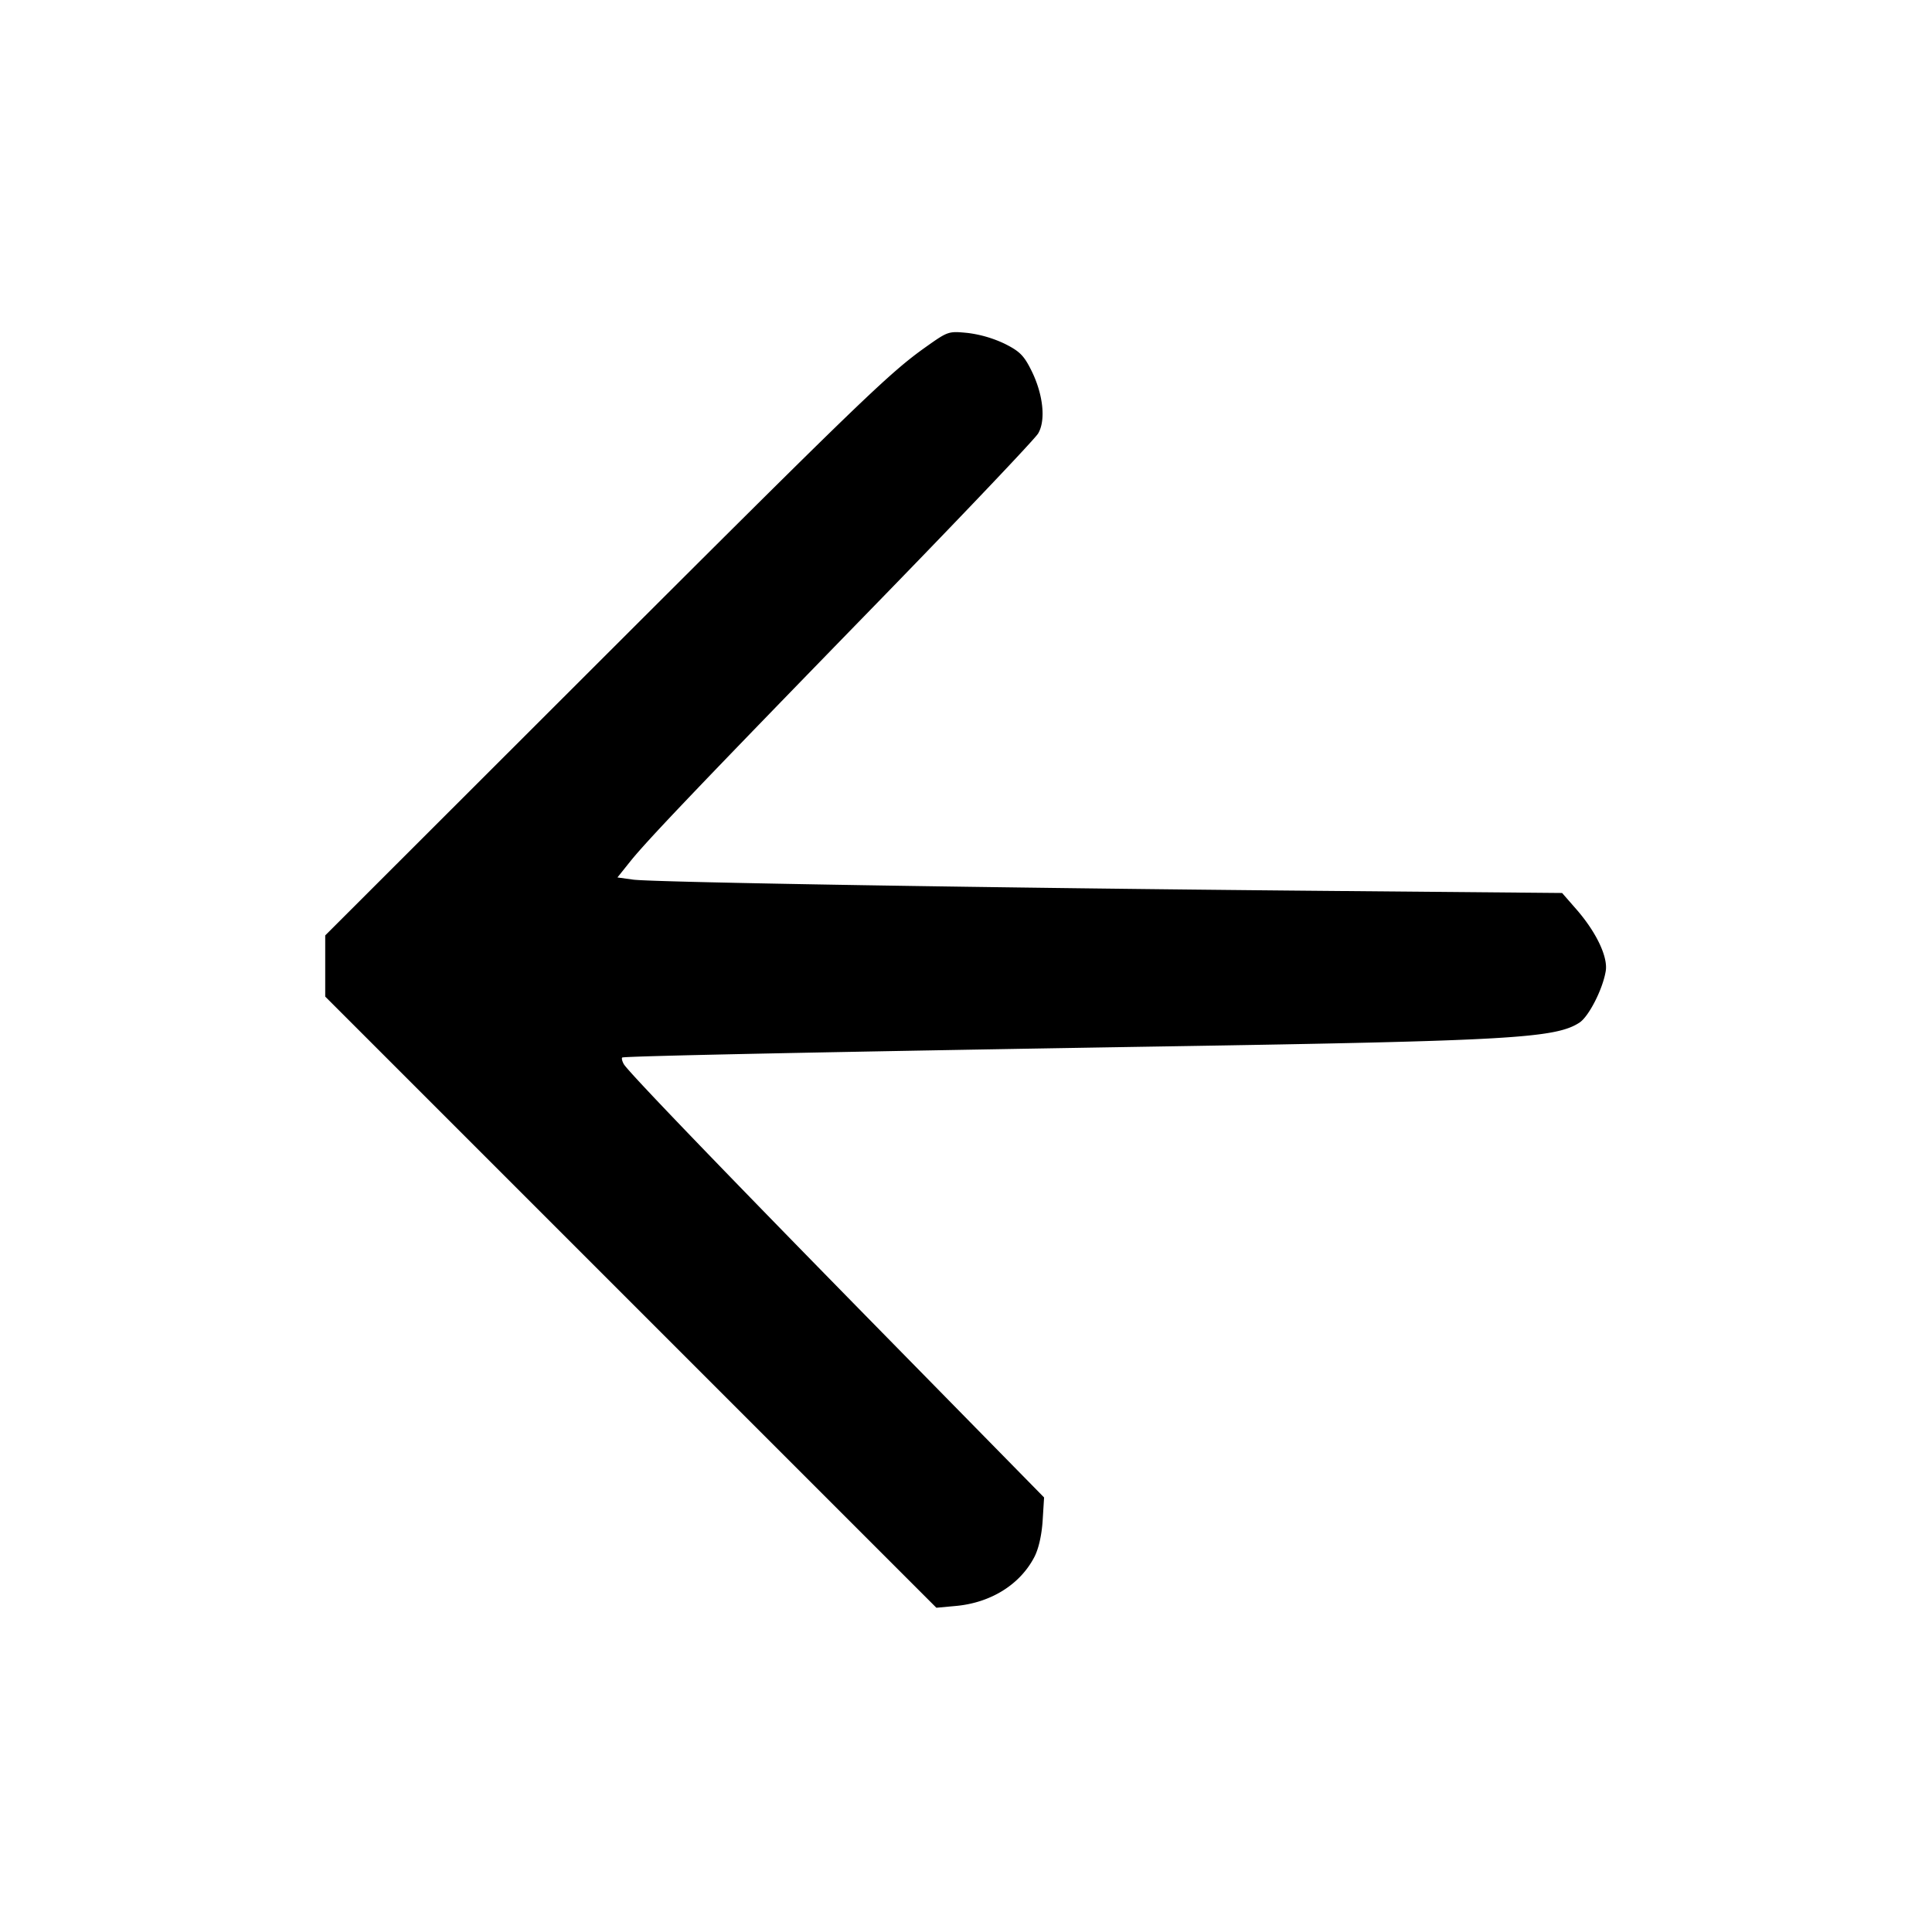 <svg viewBox="0 0 24 24" xmlns="http://www.w3.org/2000/svg">
  <path d="M11.5 4.311c-.454.322-.802.658-4.21 4.062L4.04 11.62v.76l3.796 3.796 3.796 3.796.239-.022c.437-.039.801-.266.979-.61.052-.101.09-.267.102-.449l.018-.289-1.817-1.851c-2.058-2.095-3.351-3.437-3.404-3.532-.02-.036-.029-.072-.02-.082.018-.018 2.663-.072 6.731-.138 4.3-.069 4.864-.102 5.161-.296.116-.076.29-.417.326-.641.029-.176-.119-.486-.369-.771l-.173-.198-3.032-.027c-3.98-.035-8.263-.105-8.508-.139L7.67 10.9l.16-.2c.213-.266.896-.981 3.128-3.274 1.024-1.053 1.896-1.971 1.938-2.041.099-.166.062-.496-.089-.793-.089-.177-.143-.23-.327-.322a1.5 1.5 0 0 0-.46-.134c-.238-.023-.242-.022-.52.175"/>
</svg>

